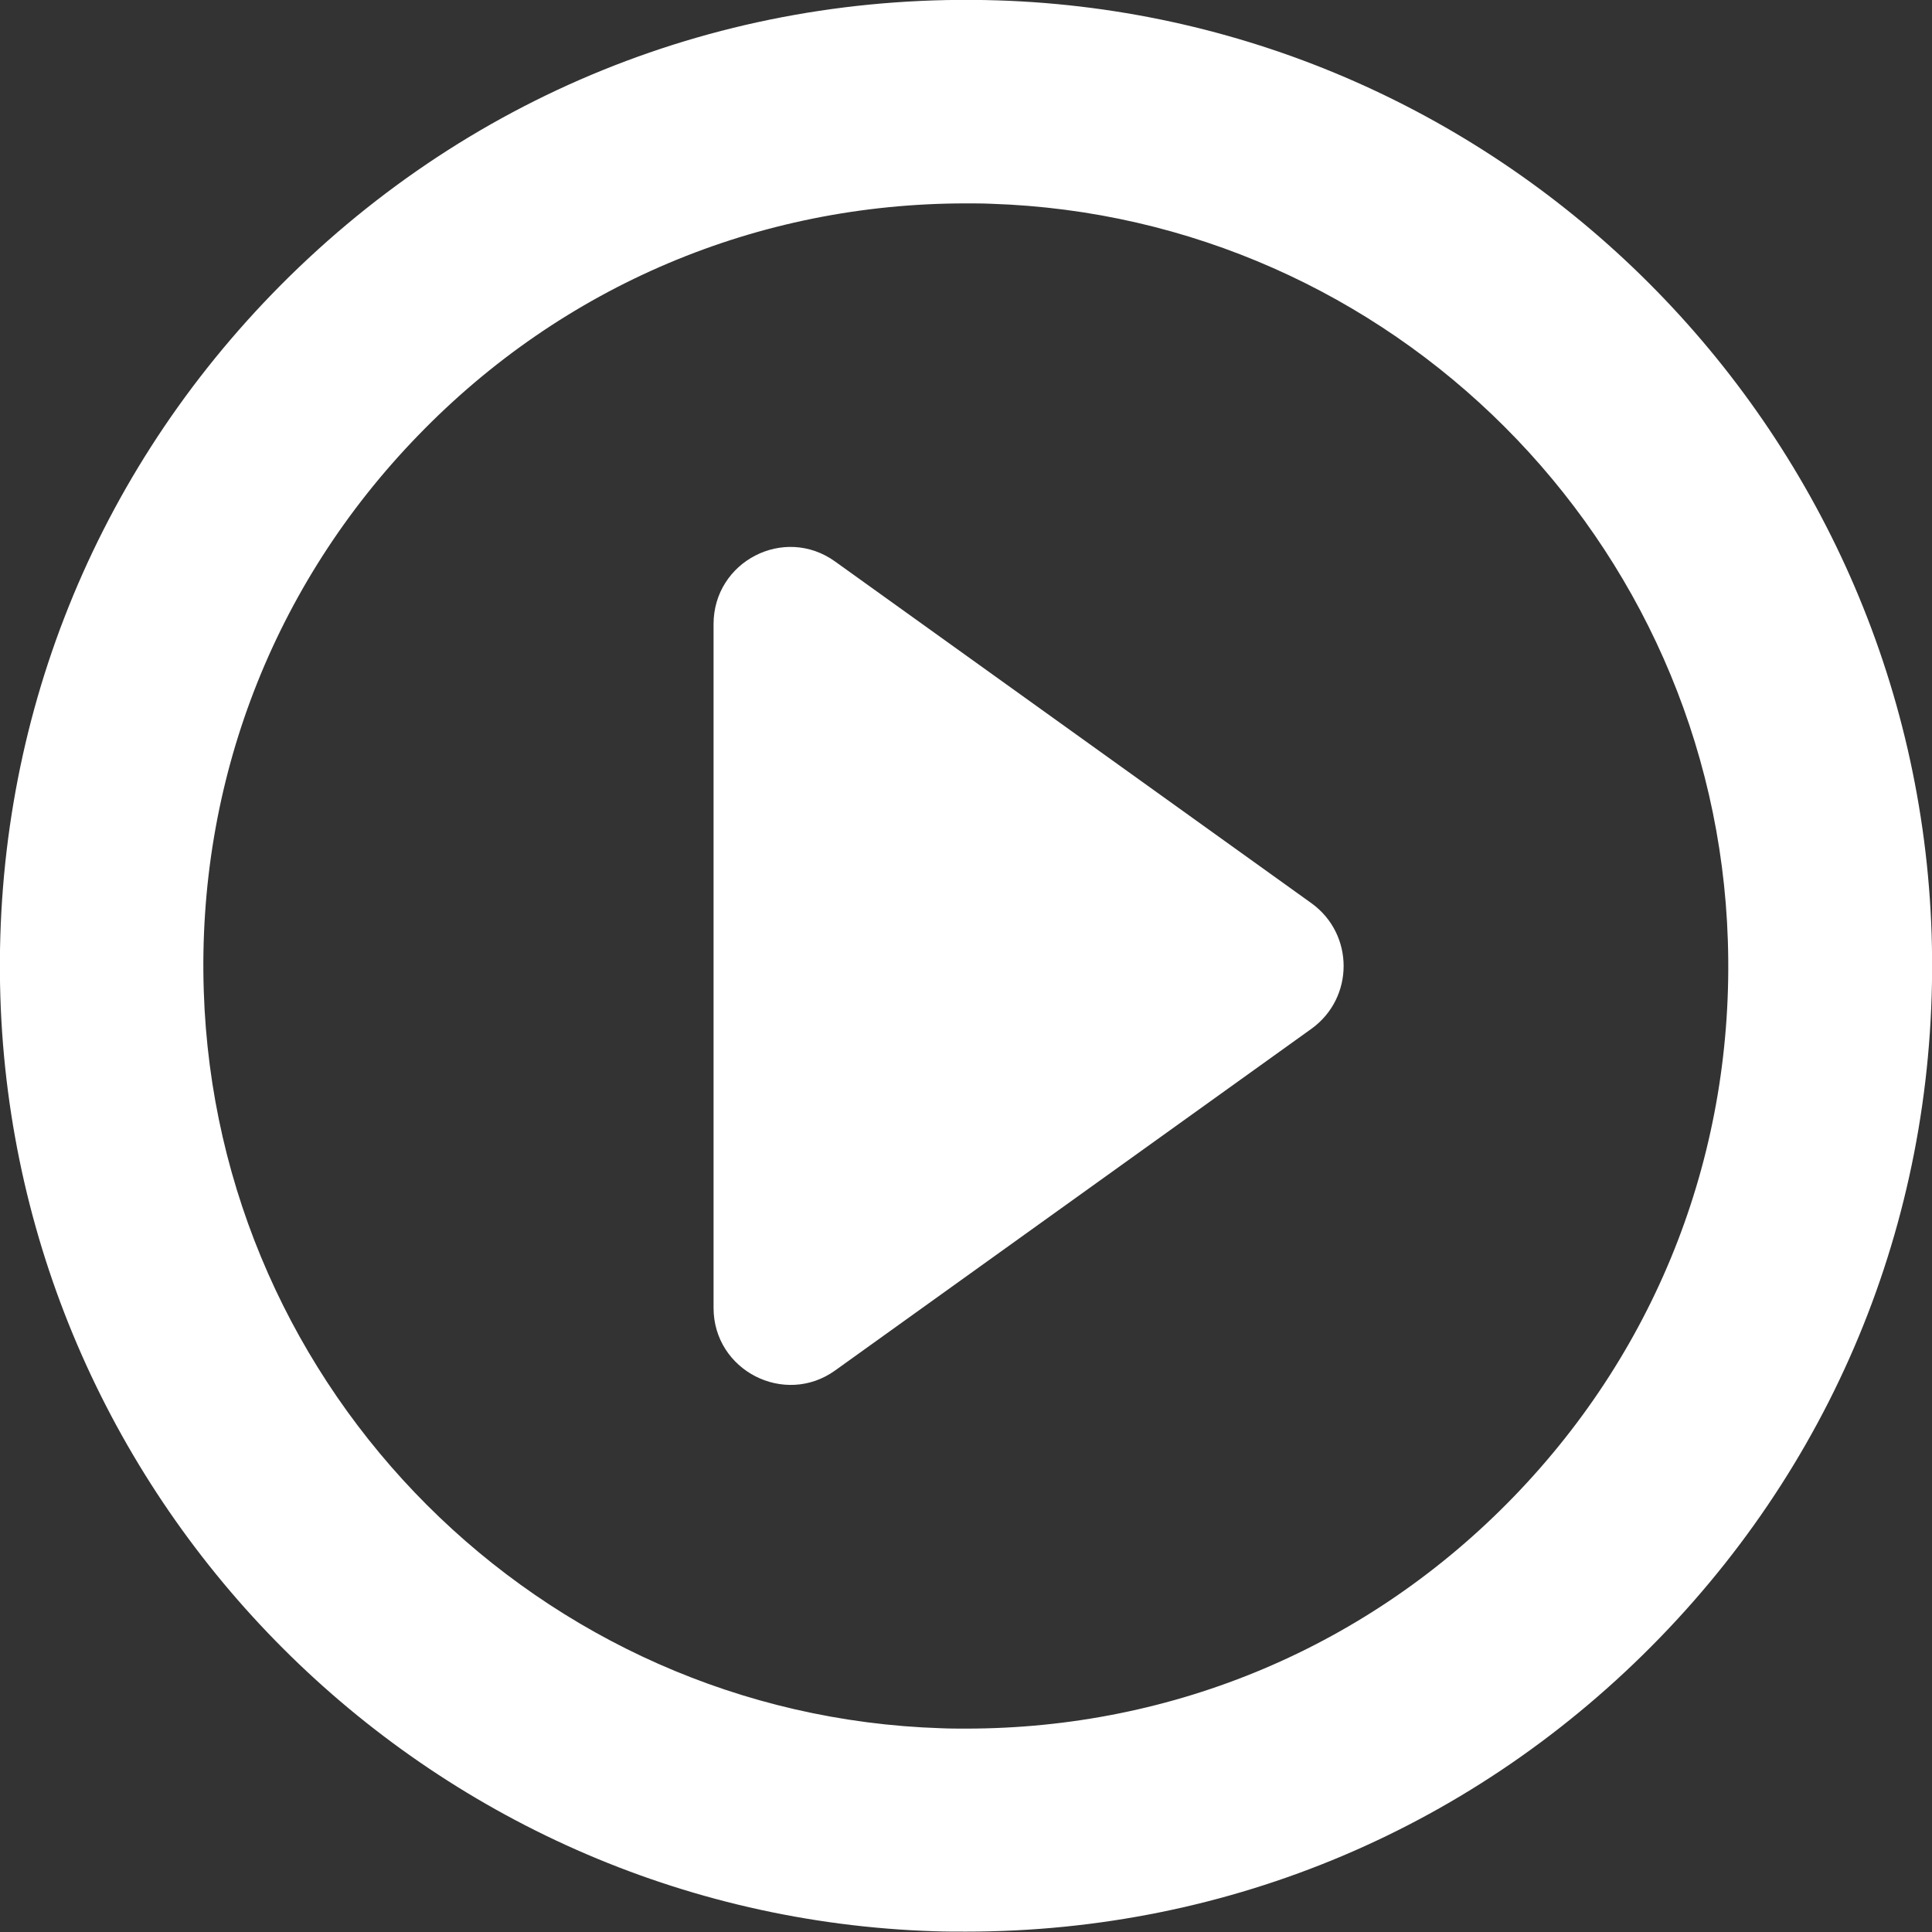 <?xml version="1.0" encoding="utf-8"?>
<!-- Generator: Adobe Illustrator 20.0.0, SVG Export Plug-In . SVG Version: 6.00 Build 0)  -->
<svg version="1.1" id="Capa_1" xmlns="http://www.w3.org/2000/svg" xmlns:xlink="http://www.w3.org/1999/xlink" x="0px" y="0px"
	 viewBox="0 0 512 512" style="enable-background:new 0 0 512 512;" xml:space="preserve">
<rect x="0" y="0" width="512" height="512" fill="#333333" stroke="none"/>
<style type="text/css">
	.st0{fill:#FFFFFF;}
</style>
<g>
	<path class="st0" d="M511.9,247.6C507.6,113.1,398.9,4.4,264.4,0.1C191.2-2.2,122.7,25.7,72.1,77.9c-48.6,50.2-74.2,116.4-72,186.4
		c4.3,134.5,113,243.2,247.5,247.5c2.8,0.1,5.6,0.1,8.4,0.1c69.9,0,135.2-27.7,183.9-77.9C488.5,383.9,514.1,317.7,511.9,247.6z
		 M401.2,396.6c-38.4,39.7-90,61.5-145.2,61.5c-2.2,0-4.4,0-6.6-0.1C143.2,454.6,57.4,368.8,54,262.6
		c-1.8-55.3,18.4-107.6,56.8-147.2c38.4-39.7,90-61.5,145.2-61.5c2.2,0,4.4,0,6.6,0.1c106.1,3.4,191.9,89.2,195.3,195.3
		C459.7,304.7,439.6,356.9,401.2,396.6z"/>
	<path class="st0" d="M347.6,239.4l-126.3-90.6c-13.5-9.7-32.2,0-32.2,16.6v181.2c0,16.6,18.8,26.2,32.2,16.6l126.3-90.6
		C358.9,264.4,358.9,247.6,347.6,239.4z"/>
</g>
</svg>
